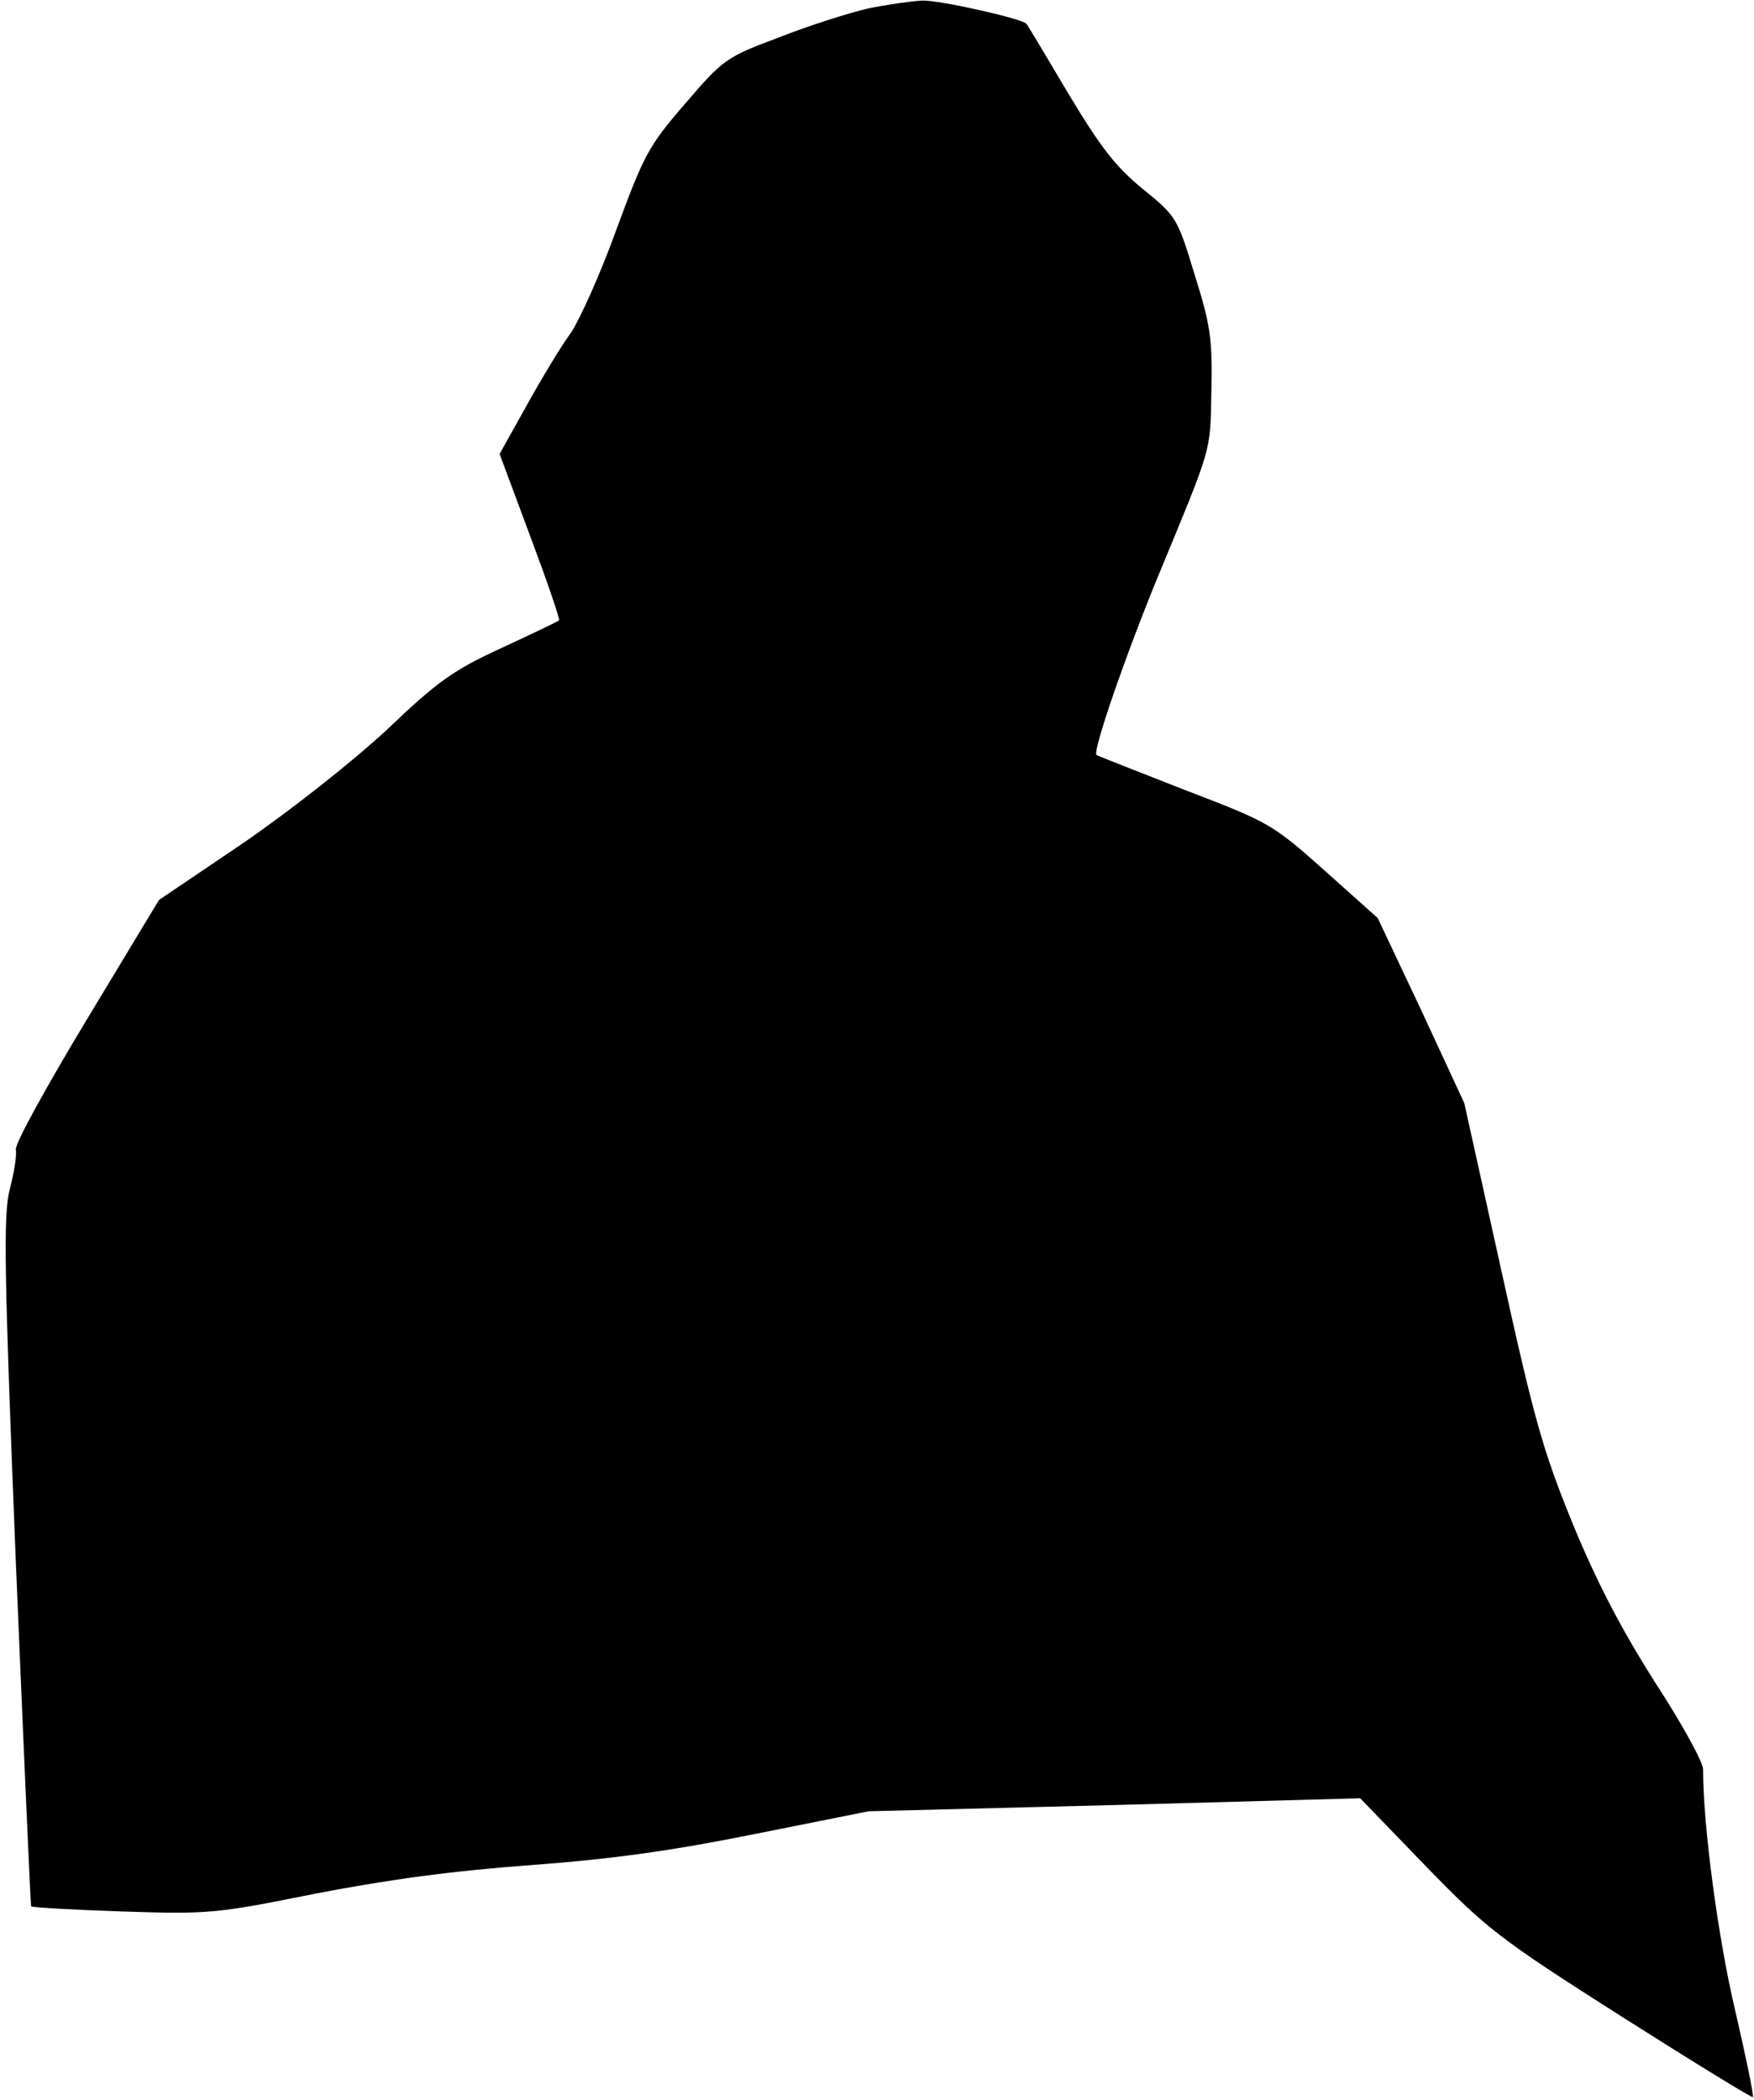 <?xml version="1.0" standalone="no"?>
<!DOCTYPE svg PUBLIC "-//W3C//DTD SVG 20010904//EN"
 "http://www.w3.org/TR/2001/REC-SVG-20010904/DTD/svg10.dtd">
<svg version="1.0" xmlns="http://www.w3.org/2000/svg"
 width="310pt" height="371pt" viewBox="0 0 310 371"
 preserveAspectRatio="xMidYMid meet">
<g transform="translate(0,371) scale(0.1,-0.1)"
fill="#000000" stroke="none">
<path fill="#000000" stroke="none" d="M1534 3695 c-34 -8 -104 -30 -157 -51
-94 -35 -99 -39 -166 -117 -65 -75 -73 -91 -121 -221 -28 -78 -65 -160 -81
-184 -17 -23 -52 -81 -78 -128 l-48 -86 54 -145 c30 -80 53 -147 51 -149 -2
-2 -48 -24 -102 -49 -85 -39 -113 -59 -203 -145 -63 -58 -167 -140 -254 -200
l-148 -100 -128 -212 c-70 -116 -127 -219 -125 -229 2 -9 -3 -41 -11 -71 -11
-46 -10 -135 11 -658 14 -333 26 -606 27 -608 2 -2 74 -6 161 -9 154 -5 165
-4 344 32 131 25 242 40 380 50 145 11 246 25 395 55 l200 40 434 11 435 12
115 -119 c109 -112 129 -128 346 -266 126 -80 232 -145 233 -143 2 2 -12 70
-31 152 -30 126 -57 326 -57 427 0 13 -38 82 -85 154 -59 93 -102 175 -145
279 -53 130 -68 183 -126 446 l-66 298 -76 164 -77 163 -95 85 c-92 82 -99 85
-245 141 -82 32 -153 60 -157 62 -8 5 52 178 108 314 97 235 93 218 95 330 2
93 -2 117 -30 206 -30 99 -32 102 -91 150 -48 39 -75 74 -132 169 -39 66 -72
121 -74 123 -7 9 -154 42 -184 41 -19 -1 -62 -7 -96 -14z"/>
</g>
</svg>
